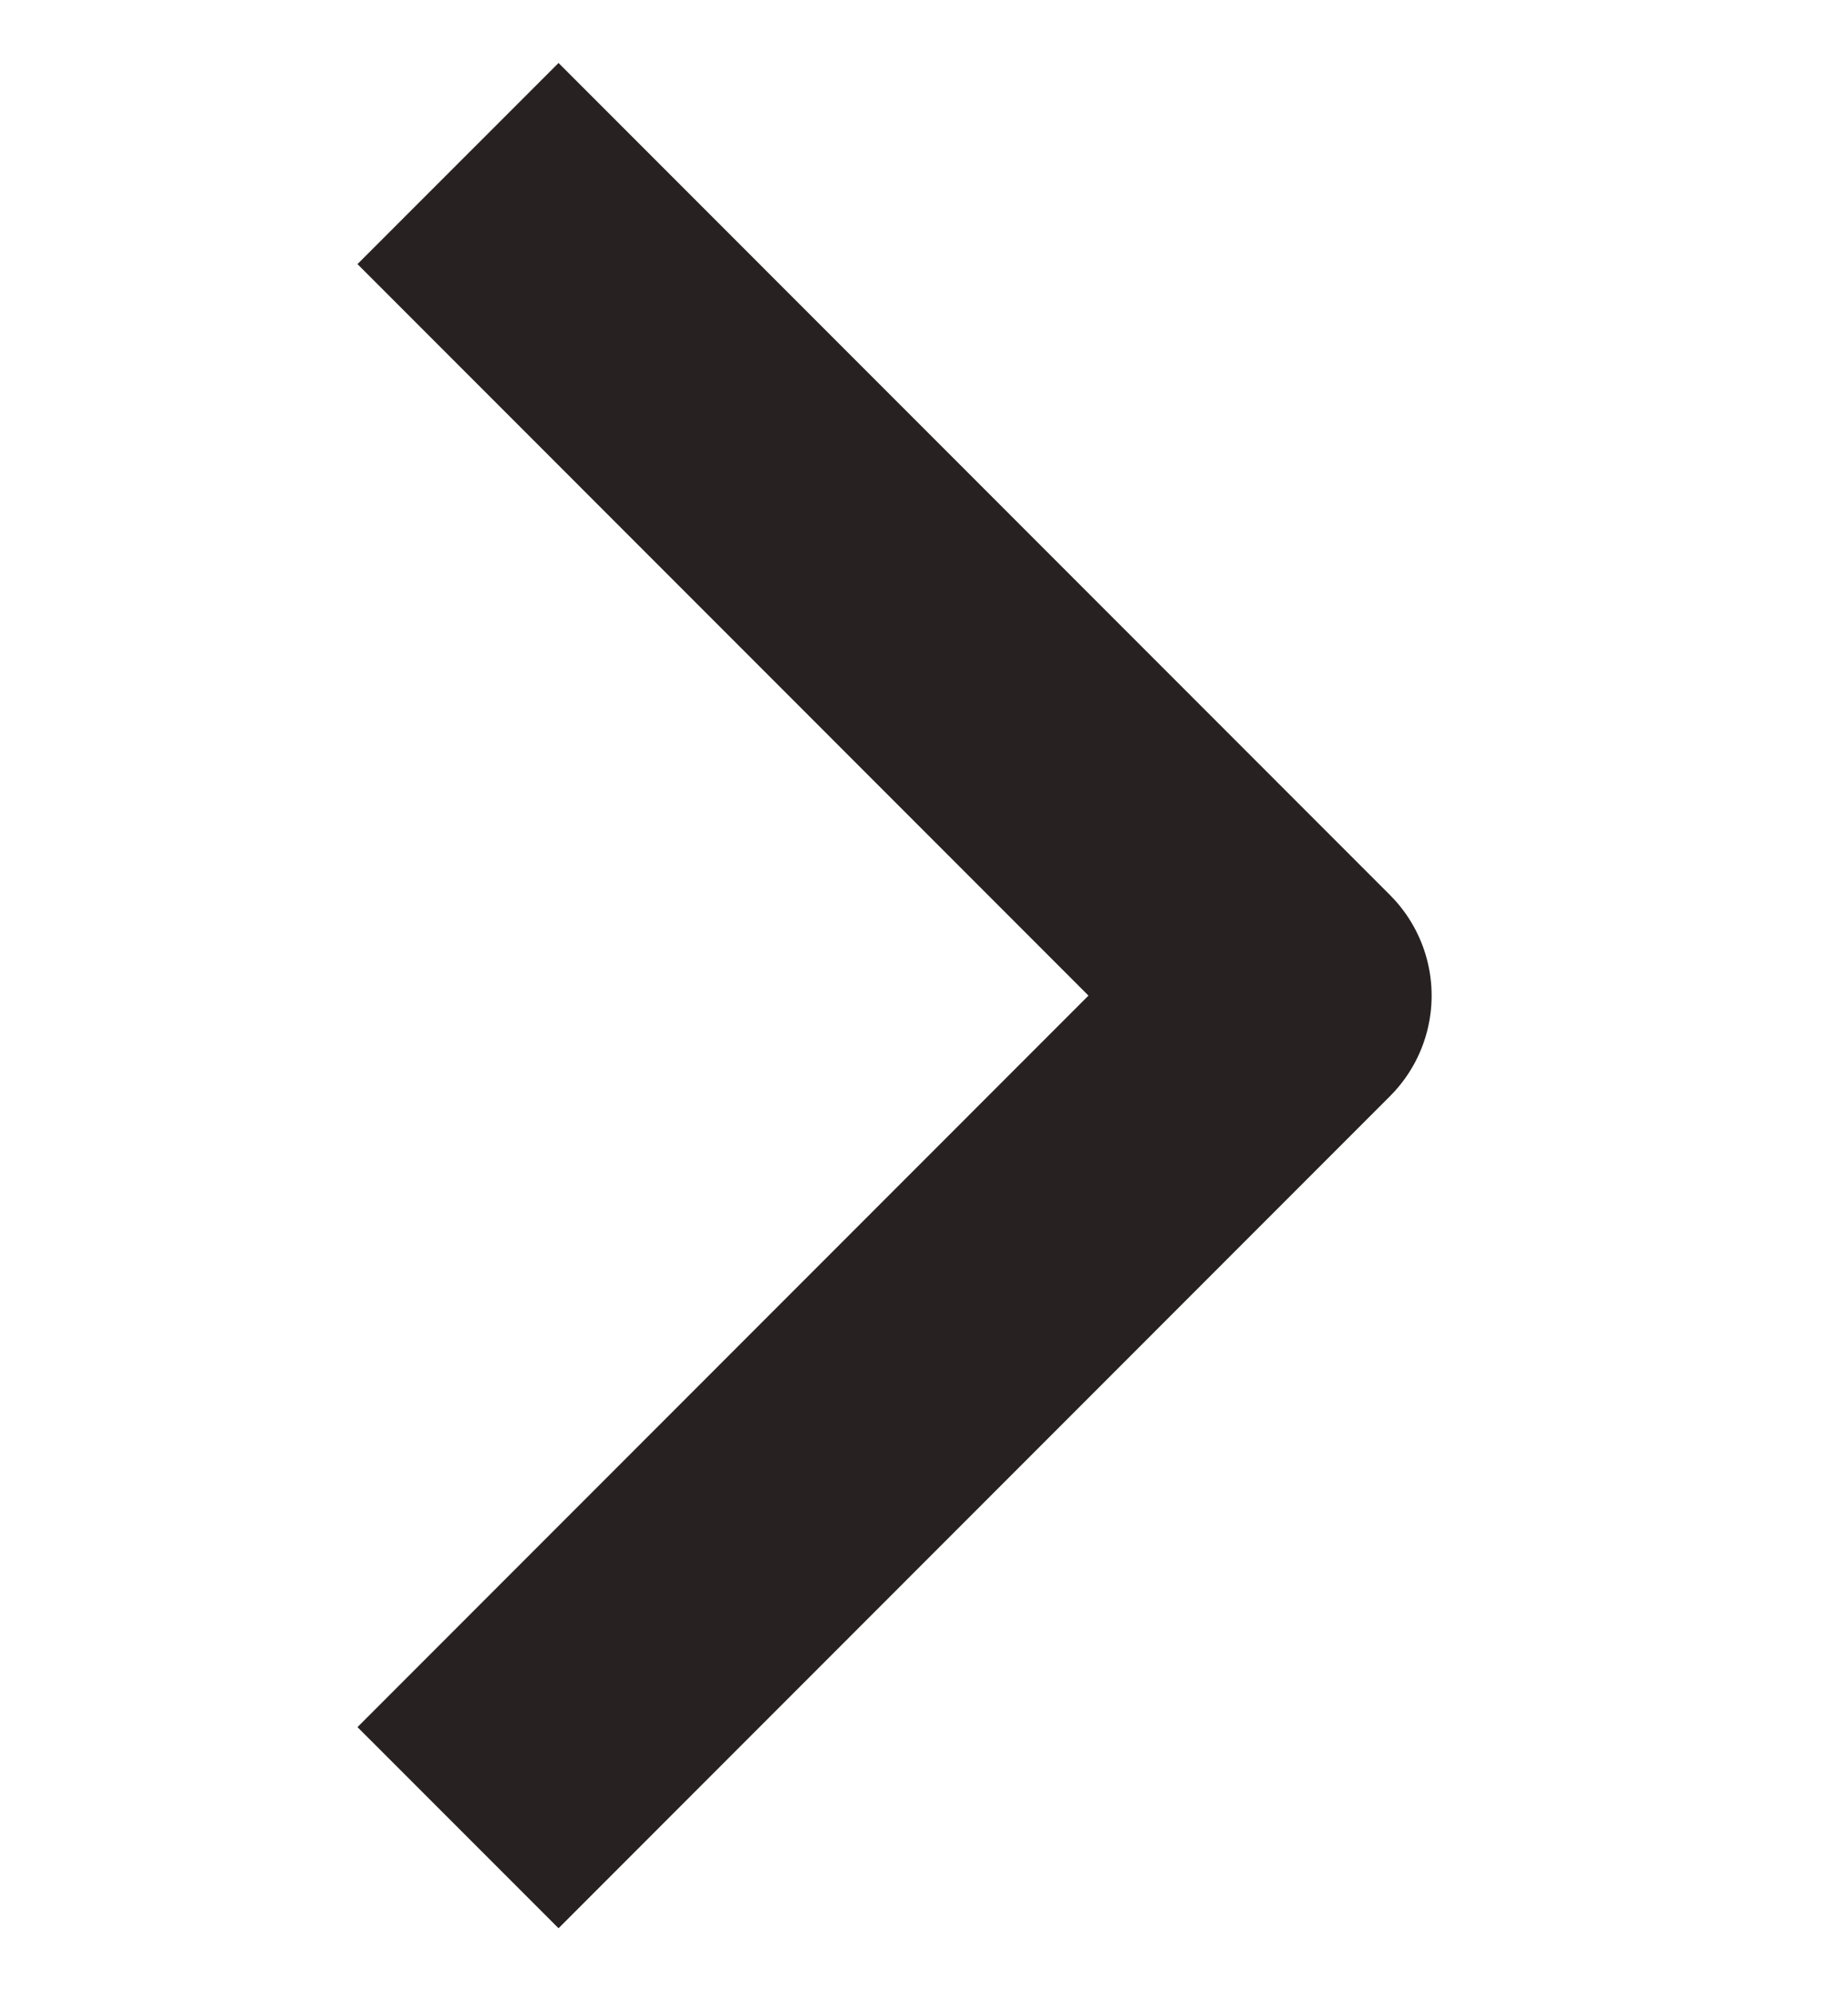 <svg width="13" height="14" viewBox="0 0 13 14" fill="none" xmlns="http://www.w3.org/2000/svg">
<path d="M3.929 1.857L9.071 7L3.929 12.143" stroke="#272221" stroke-width="2" stroke-linecap="square" stroke-linejoin="round"/>
</svg>
